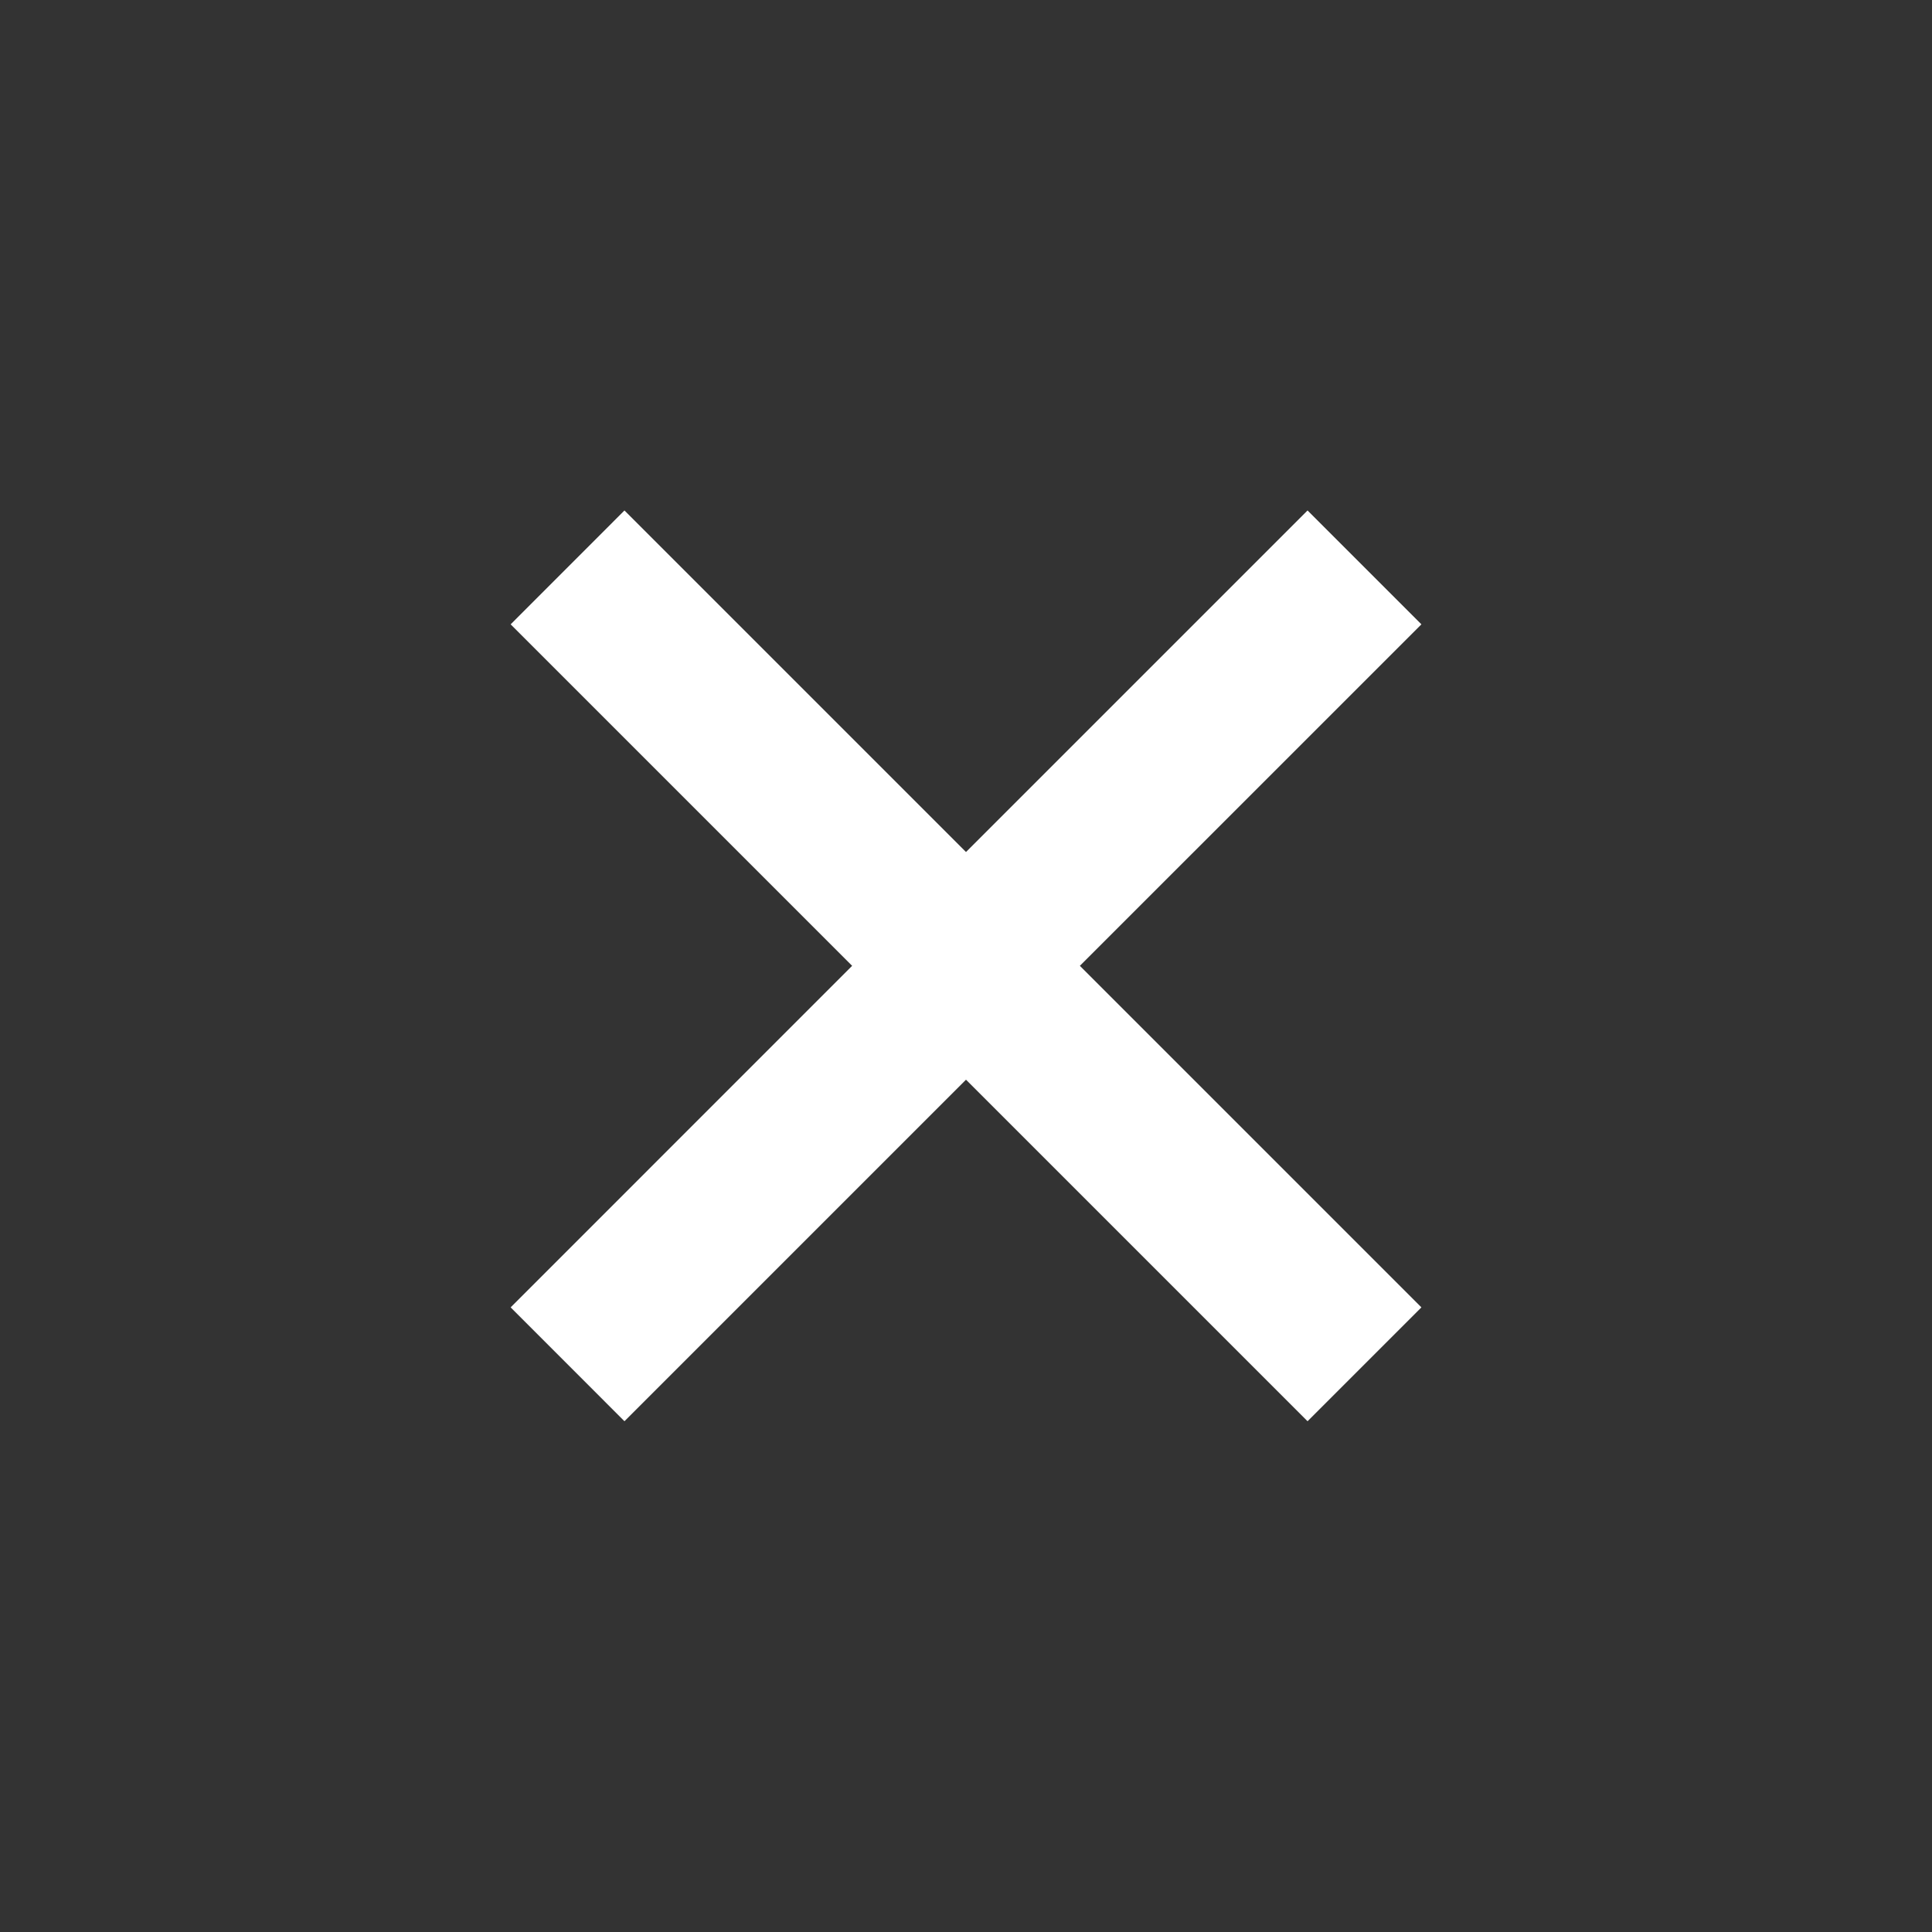 <svg width="32" height="32" viewBox="0 0 32 32" fill="none" xmlns="http://www.w3.org/2000/svg">
<rect x="0" y="0" width="32" height="32" fill="#333333" stroke="none"/>
<path d="M21.657 23.54L16 17.883L10.343 23.54L8.458 21.654L14.114 15.997L8.458 10.341L10.343 8.455L16 14.112L21.657 8.455L23.543 10.341L17.886 15.997L23.543 21.654L21.657 23.54Z" fill="white"/>
</svg>

